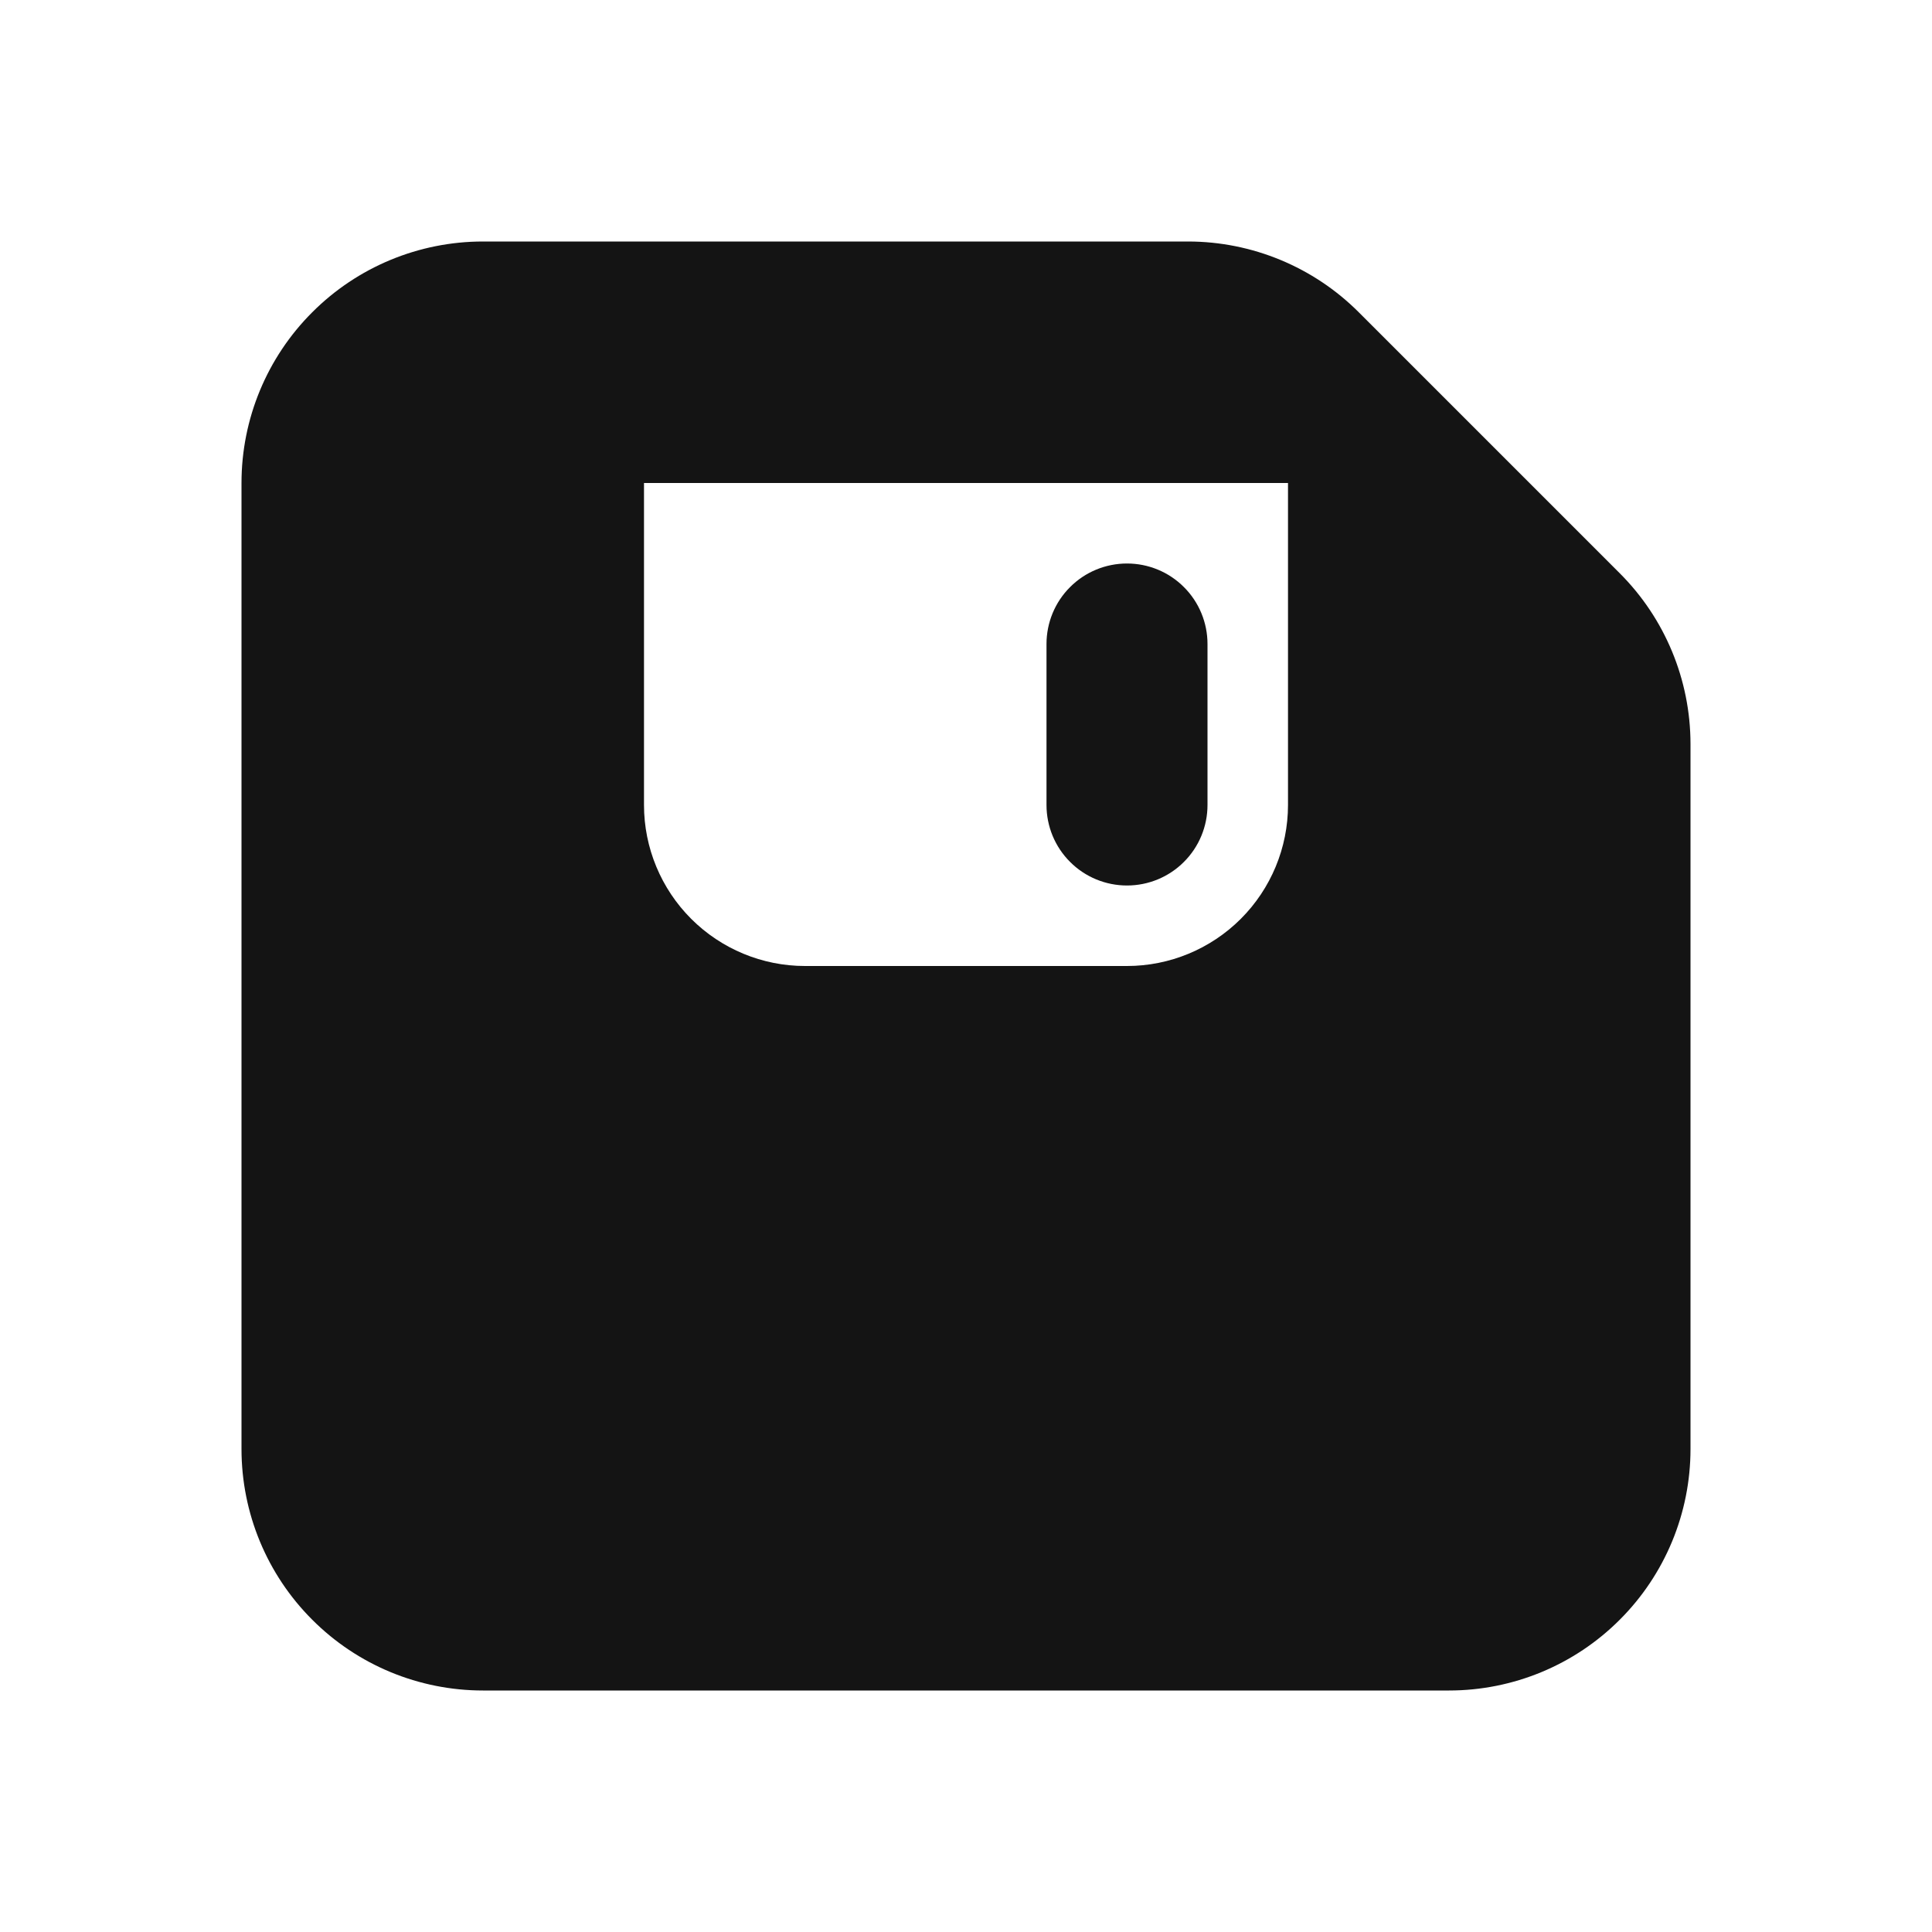 <svg width="24" height="24" viewBox="0 0 24 24" fill="none" xmlns="http://www.w3.org/2000/svg">
<path d="M14 11C14.265 11 14.52 10.895 14.707 10.707C14.895 10.52 15 10.265 15 10V8C15 7.735 14.895 7.48 14.707 7.293C14.52 7.105 14.265 7 14 7C13.735 7 13.48 7.105 13.293 7.293C13.105 7.48 13 7.735 13 8V10C13 10.265 13.105 10.52 13.293 10.707C13.48 10.895 13.735 11 14 11ZM20.12 7.12L16.88 3.88C16.318 3.317 15.555 3.001 14.76 3H6C5.204 3 4.441 3.316 3.879 3.879C3.316 4.441 3 5.204 3 6V18C3 18.796 3.316 19.559 3.879 20.121C4.441 20.684 5.204 21 6 21H18C18.796 21 19.559 20.684 20.121 20.121C20.684 19.559 21 18.796 21 18V9.24C20.999 8.445 20.683 7.682 20.12 7.12ZM16 10C16 10.53 15.789 11.039 15.414 11.414C15.039 11.789 14.53 12 14 12H10C9.47 12 8.961 11.789 8.586 11.414C8.211 11.039 8 10.53 8 10V6H16V10Z" fill="#141414"/>
</svg>
